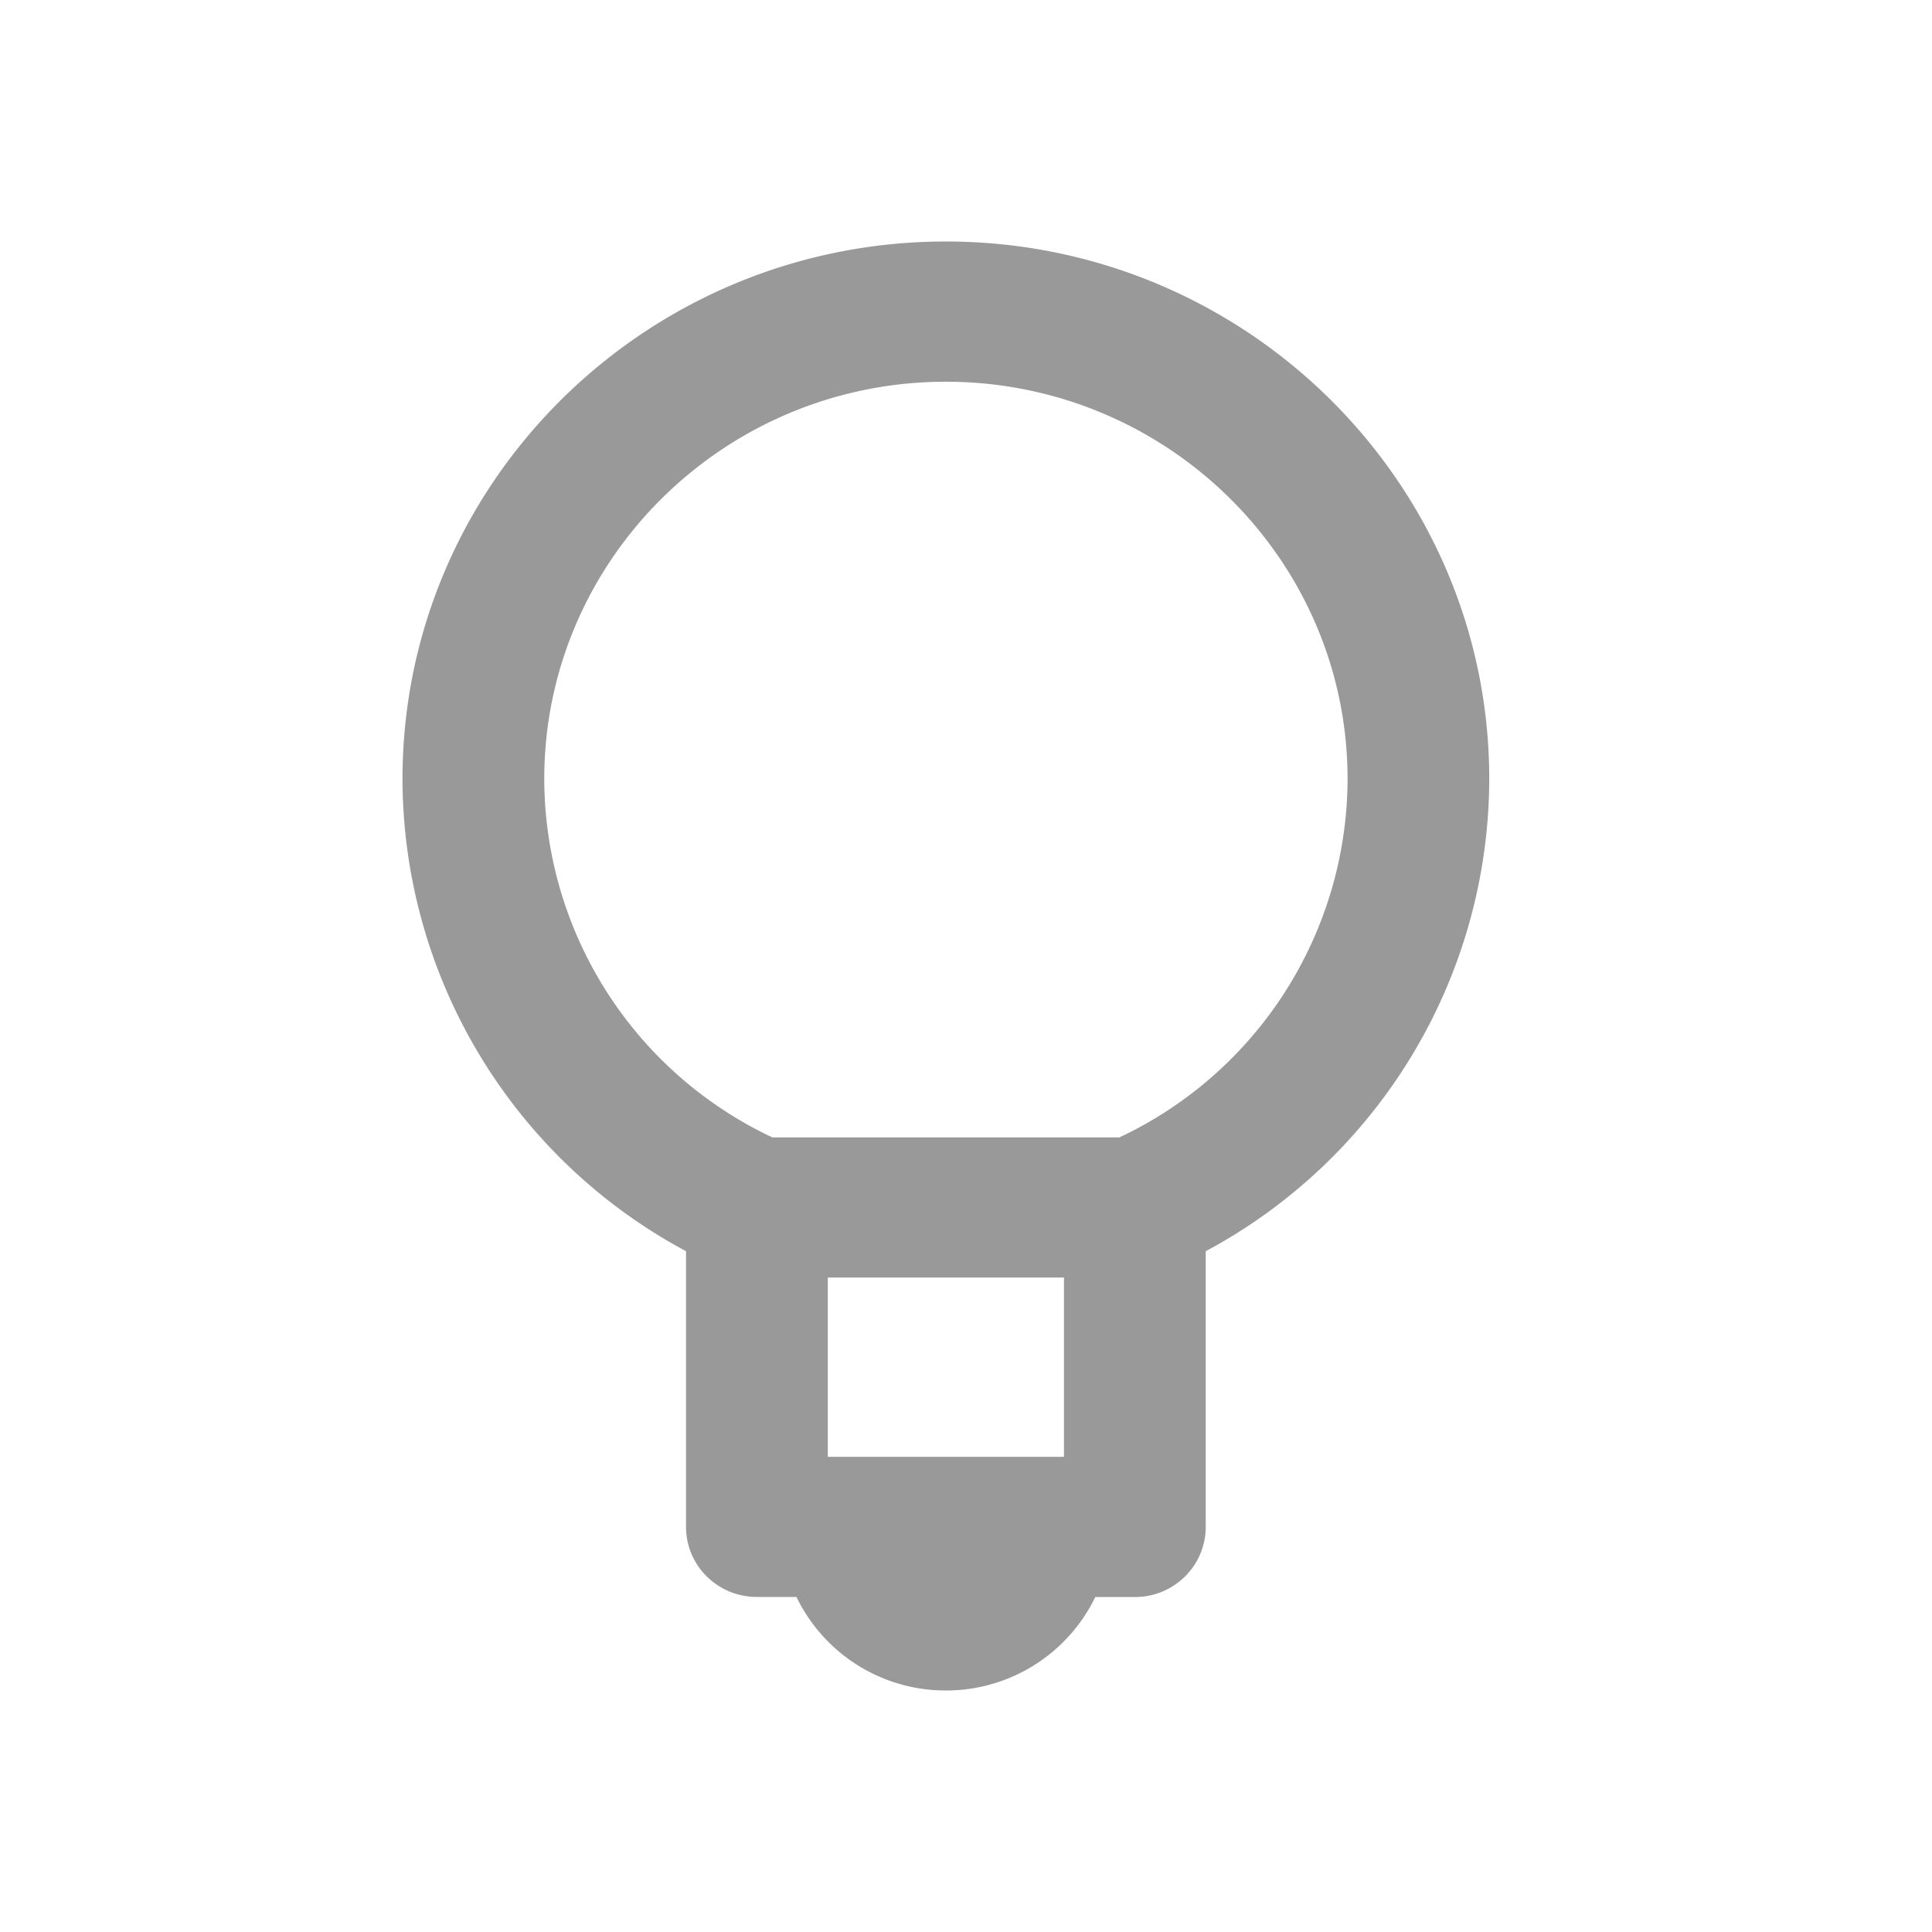<svg width="24" height="24" xmlns="http://www.w3.org/2000/svg"><path d="M11.75 3C8.028 3 5 5.995 5 9.677a6.67 6.67 0 003.522 5.866v3.425c0 .48.394.87.88.87h.492A2.058 2.058 0 0011.75 21a2.06 2.06 0 001.856-1.161h.492c.486 0 .88-.39.88-.871v-3.425A6.67 6.67 0 0018.5 9.677C18.5 5.995 15.472 3 11.75 3zm1.467 12.871v2.226h-2.934V15.87h2.934zm.689-1.742H9.594a4.934 4.934 0 01-2.833-4.452c0-2.721 2.238-4.935 4.989-4.935 2.75 0 4.99 2.214 4.99 4.935a4.934 4.934 0 01-2.834 4.452z" fill="#999"/></svg>